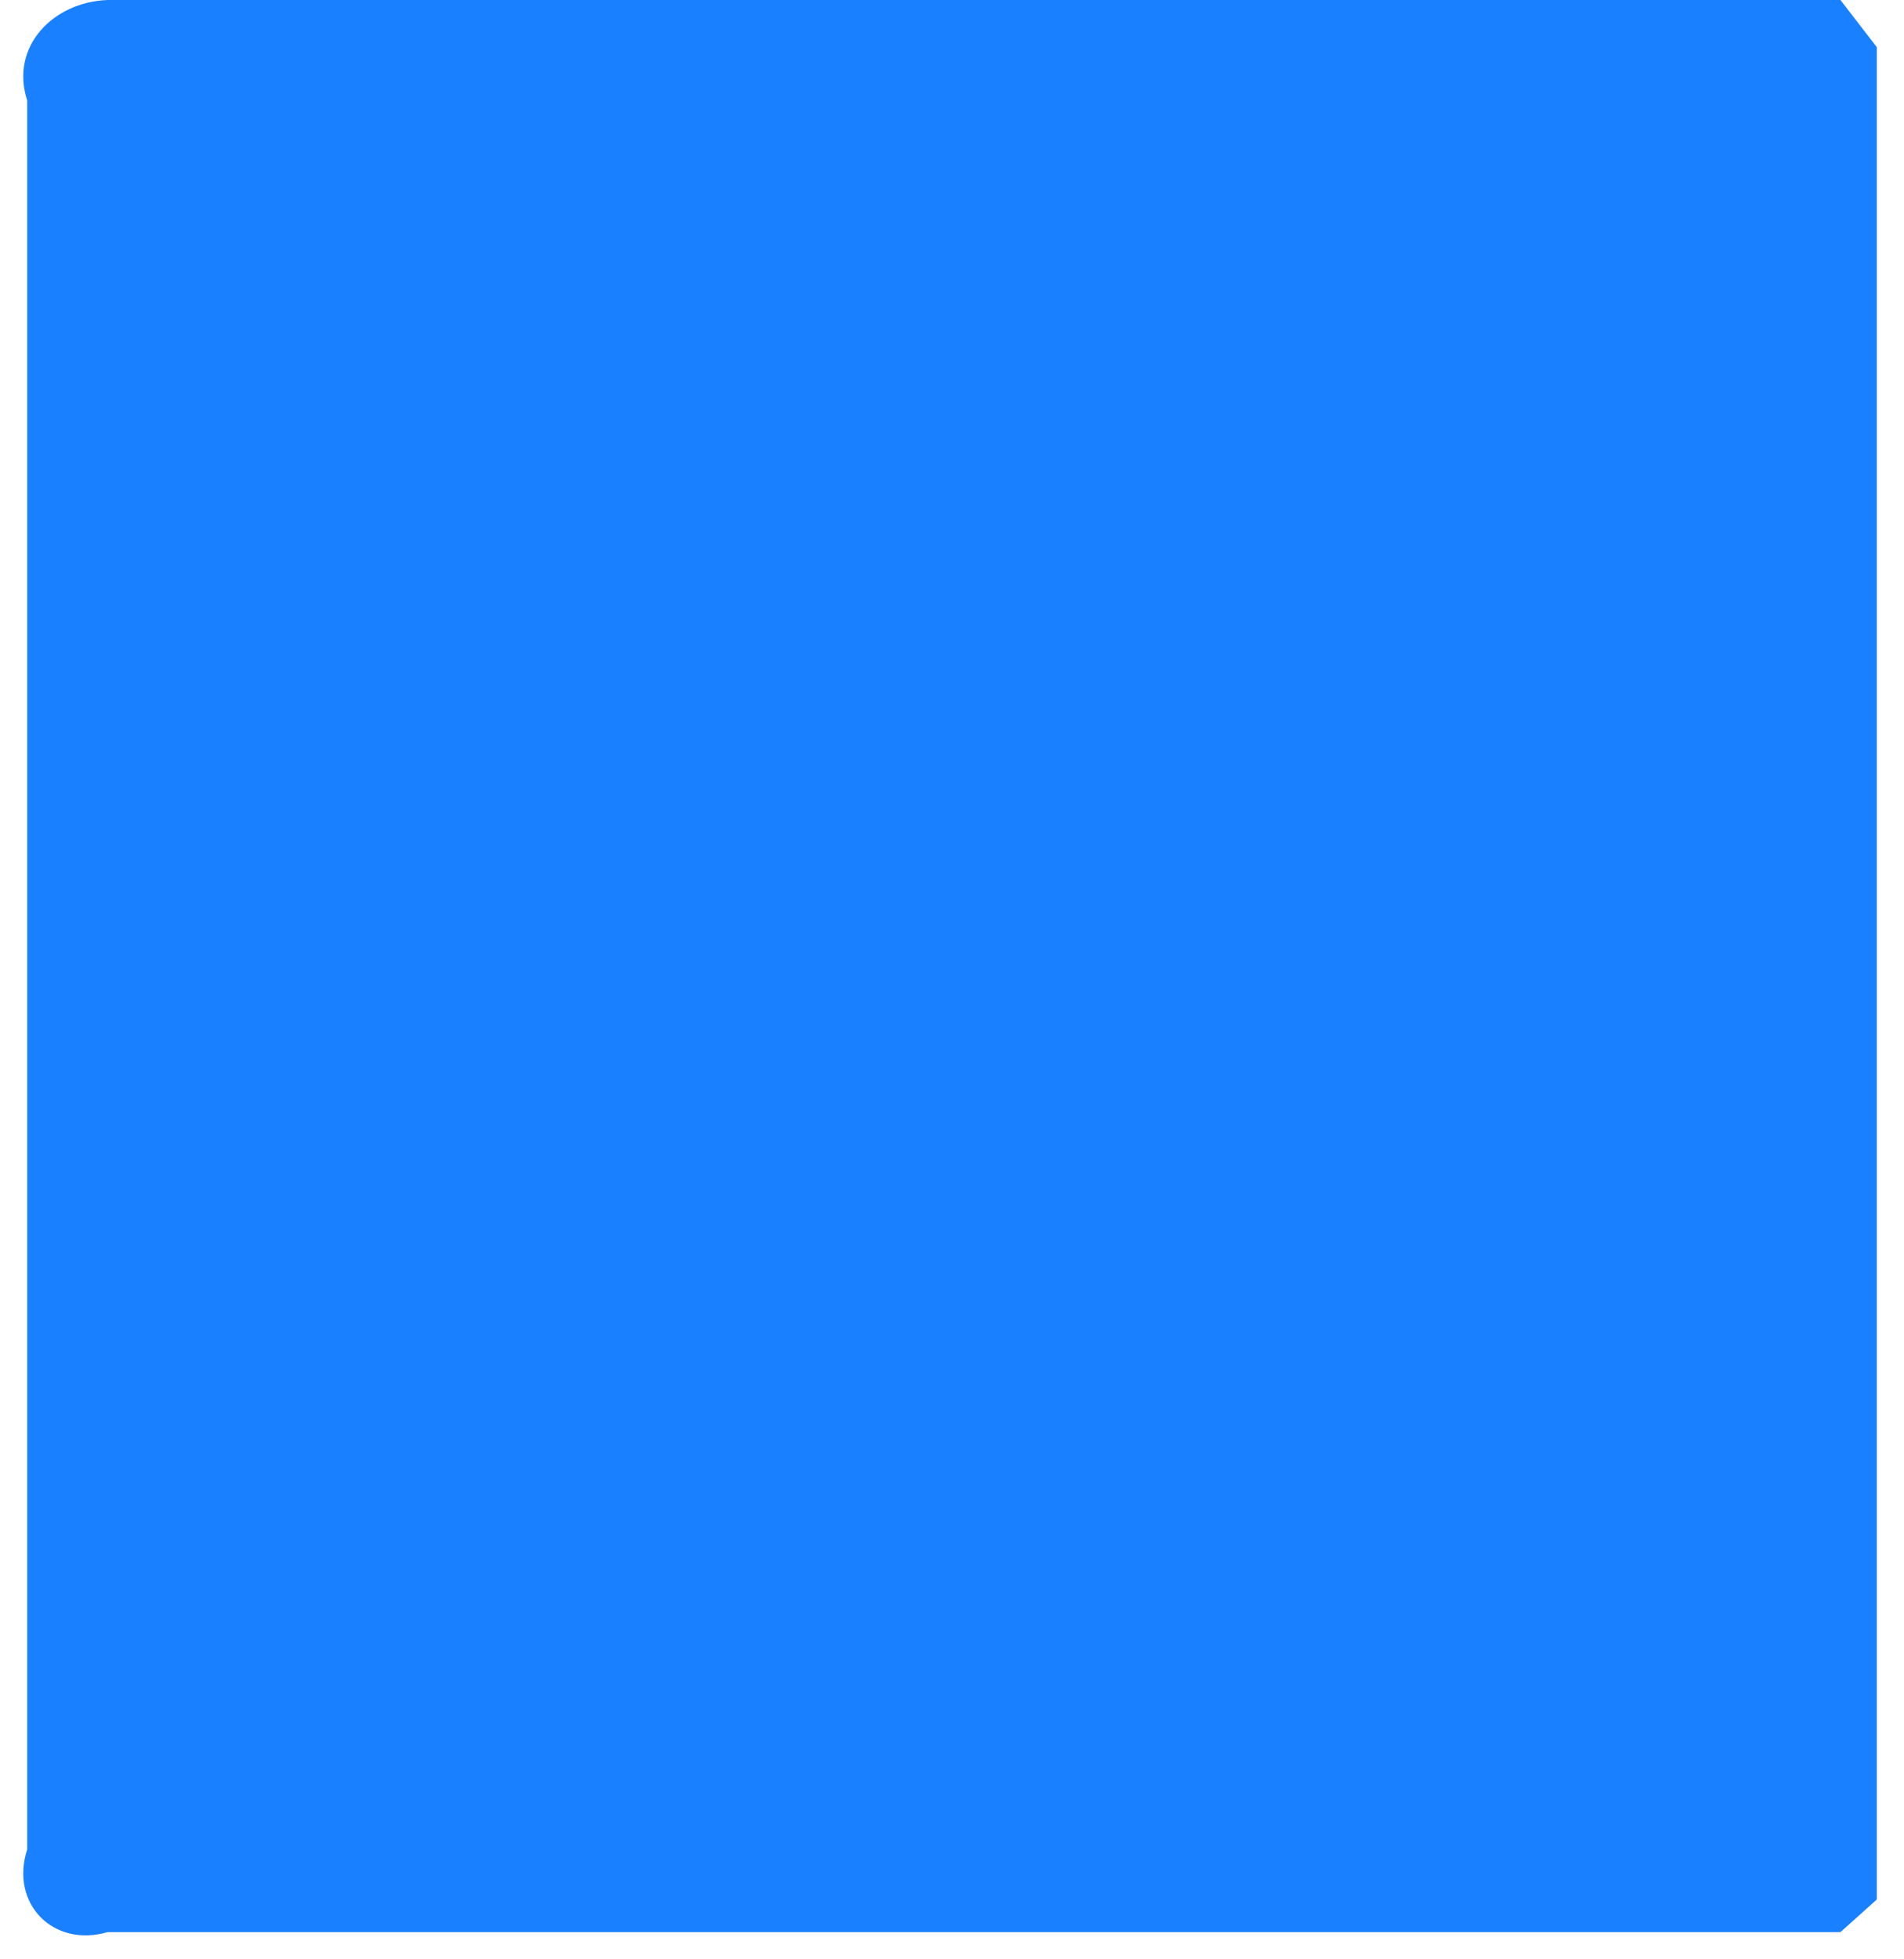 ﻿<?xml version="1.0" encoding="utf-8"?>
<svg version="1.1" xmlns:xlink="http://www.w3.org/1999/xlink" width="70px" height="72px" xmlns="http://www.w3.org/2000/svg">
  <g>
    <path d="M 67.663 0  L 3.954 0  C 1.966 0.073  0.355 1.694  1 3.693  L 1 67.961  C 0.355 69.961  1.966 71.582  3.954 71  L 67.663 71  L 69 69.802  L 69 1.733  L 67.663 0  Z " fill-rule="nonzero" fill="#1980ff" stroke="none" />
  </g>
</svg>